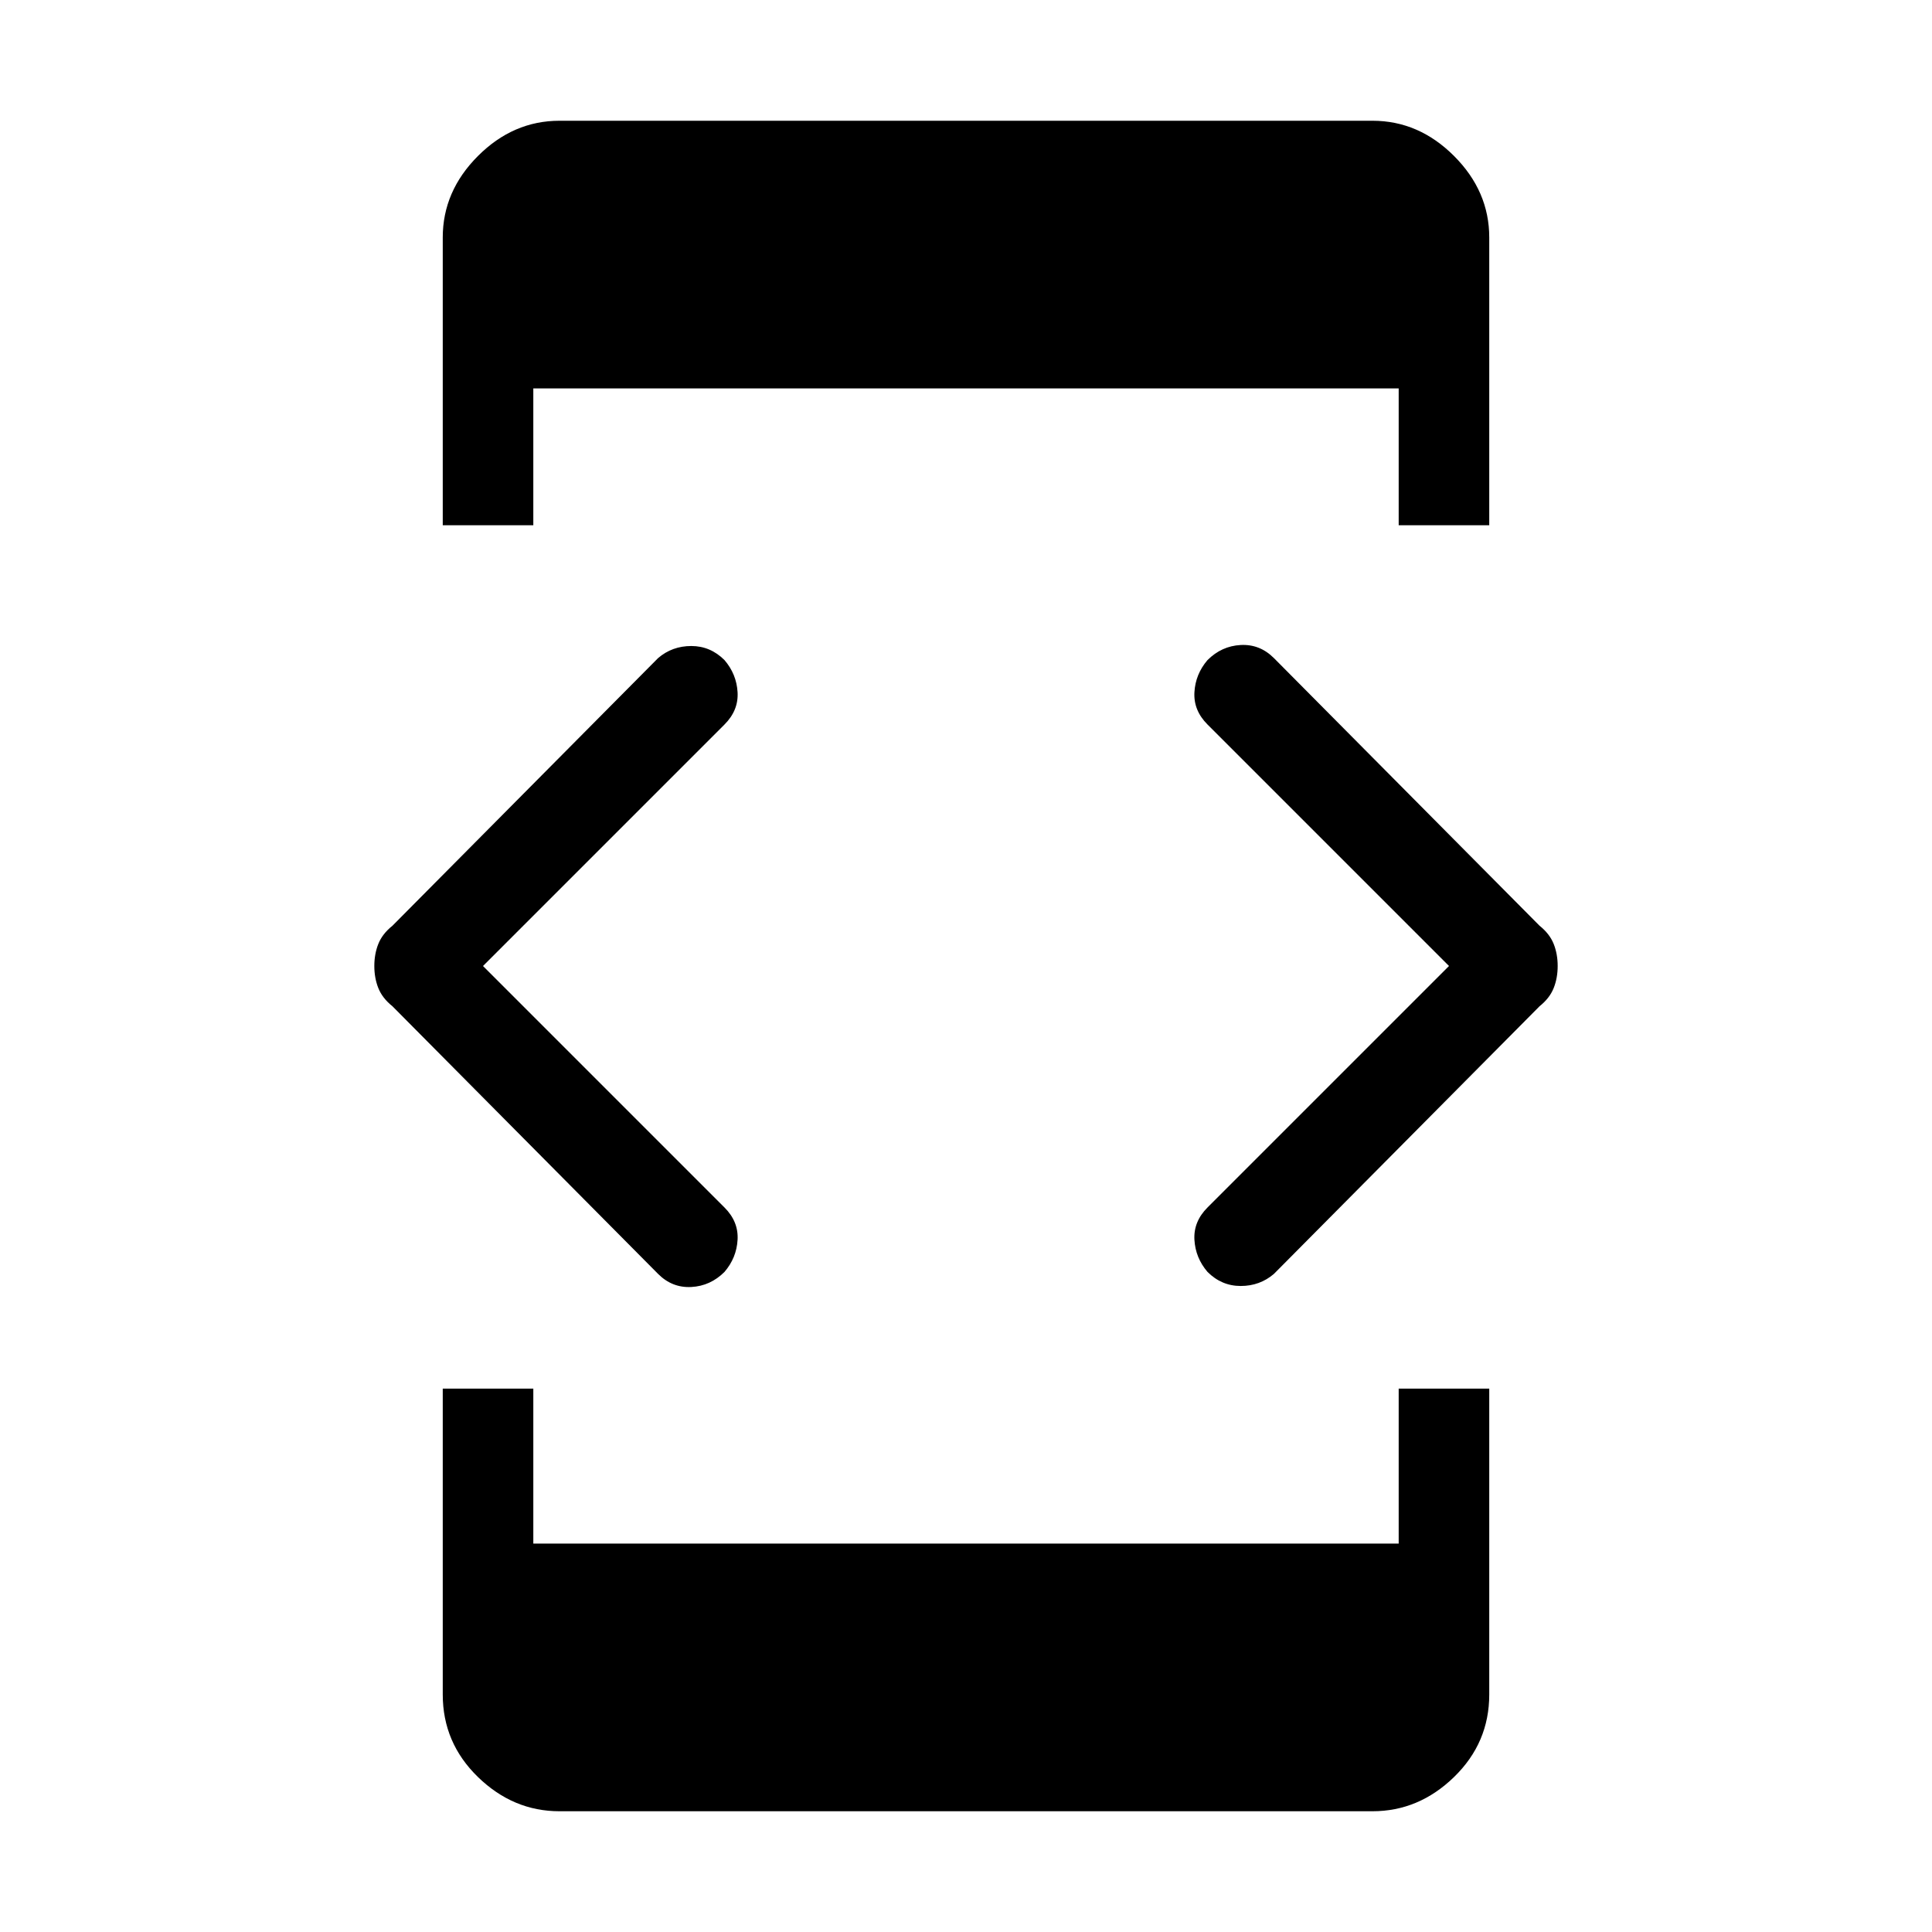 <svg xmlns="http://www.w3.org/2000/svg" height="48" width="48"><path d="M11 13.05V5.9q0-1.15.875-2.025T13.9 3h20.2q1.15 0 2.025.875T37 5.9v7.15h-2.25v-3.4h-21.5v3.4ZM13.9 45q-1.15 0-2.025-.85T11 42.1v-7.6h2.25v3.85h21.5V34.5H37v7.6q0 1.2-.875 2.05-.875.85-2.025.85ZM30 31.6q-.3-.35-.325-.8-.025-.45.325-.8l6-6-6-6q-.35-.35-.325-.8.025-.45.325-.8.35-.35.825-.375.475-.025.825.325l6.6 6.65q.25.2.35.45.1.25.1.55 0 .3-.1.55-.1.25-.35.45l-6.6 6.65q-.35.3-.825.3T30 31.6Zm-13.65.05L9.75 25q-.25-.2-.35-.45-.1-.25-.1-.55 0-.3.1-.55.1-.25.35-.45l6.6-6.65q.35-.3.825-.3t.825.35q.3.35.325.8.025.45-.325.8l-6 6 6 6q.35.35.325.8-.025.45-.325.8-.35.35-.825.375-.475.025-.825-.325Z"/></svg>